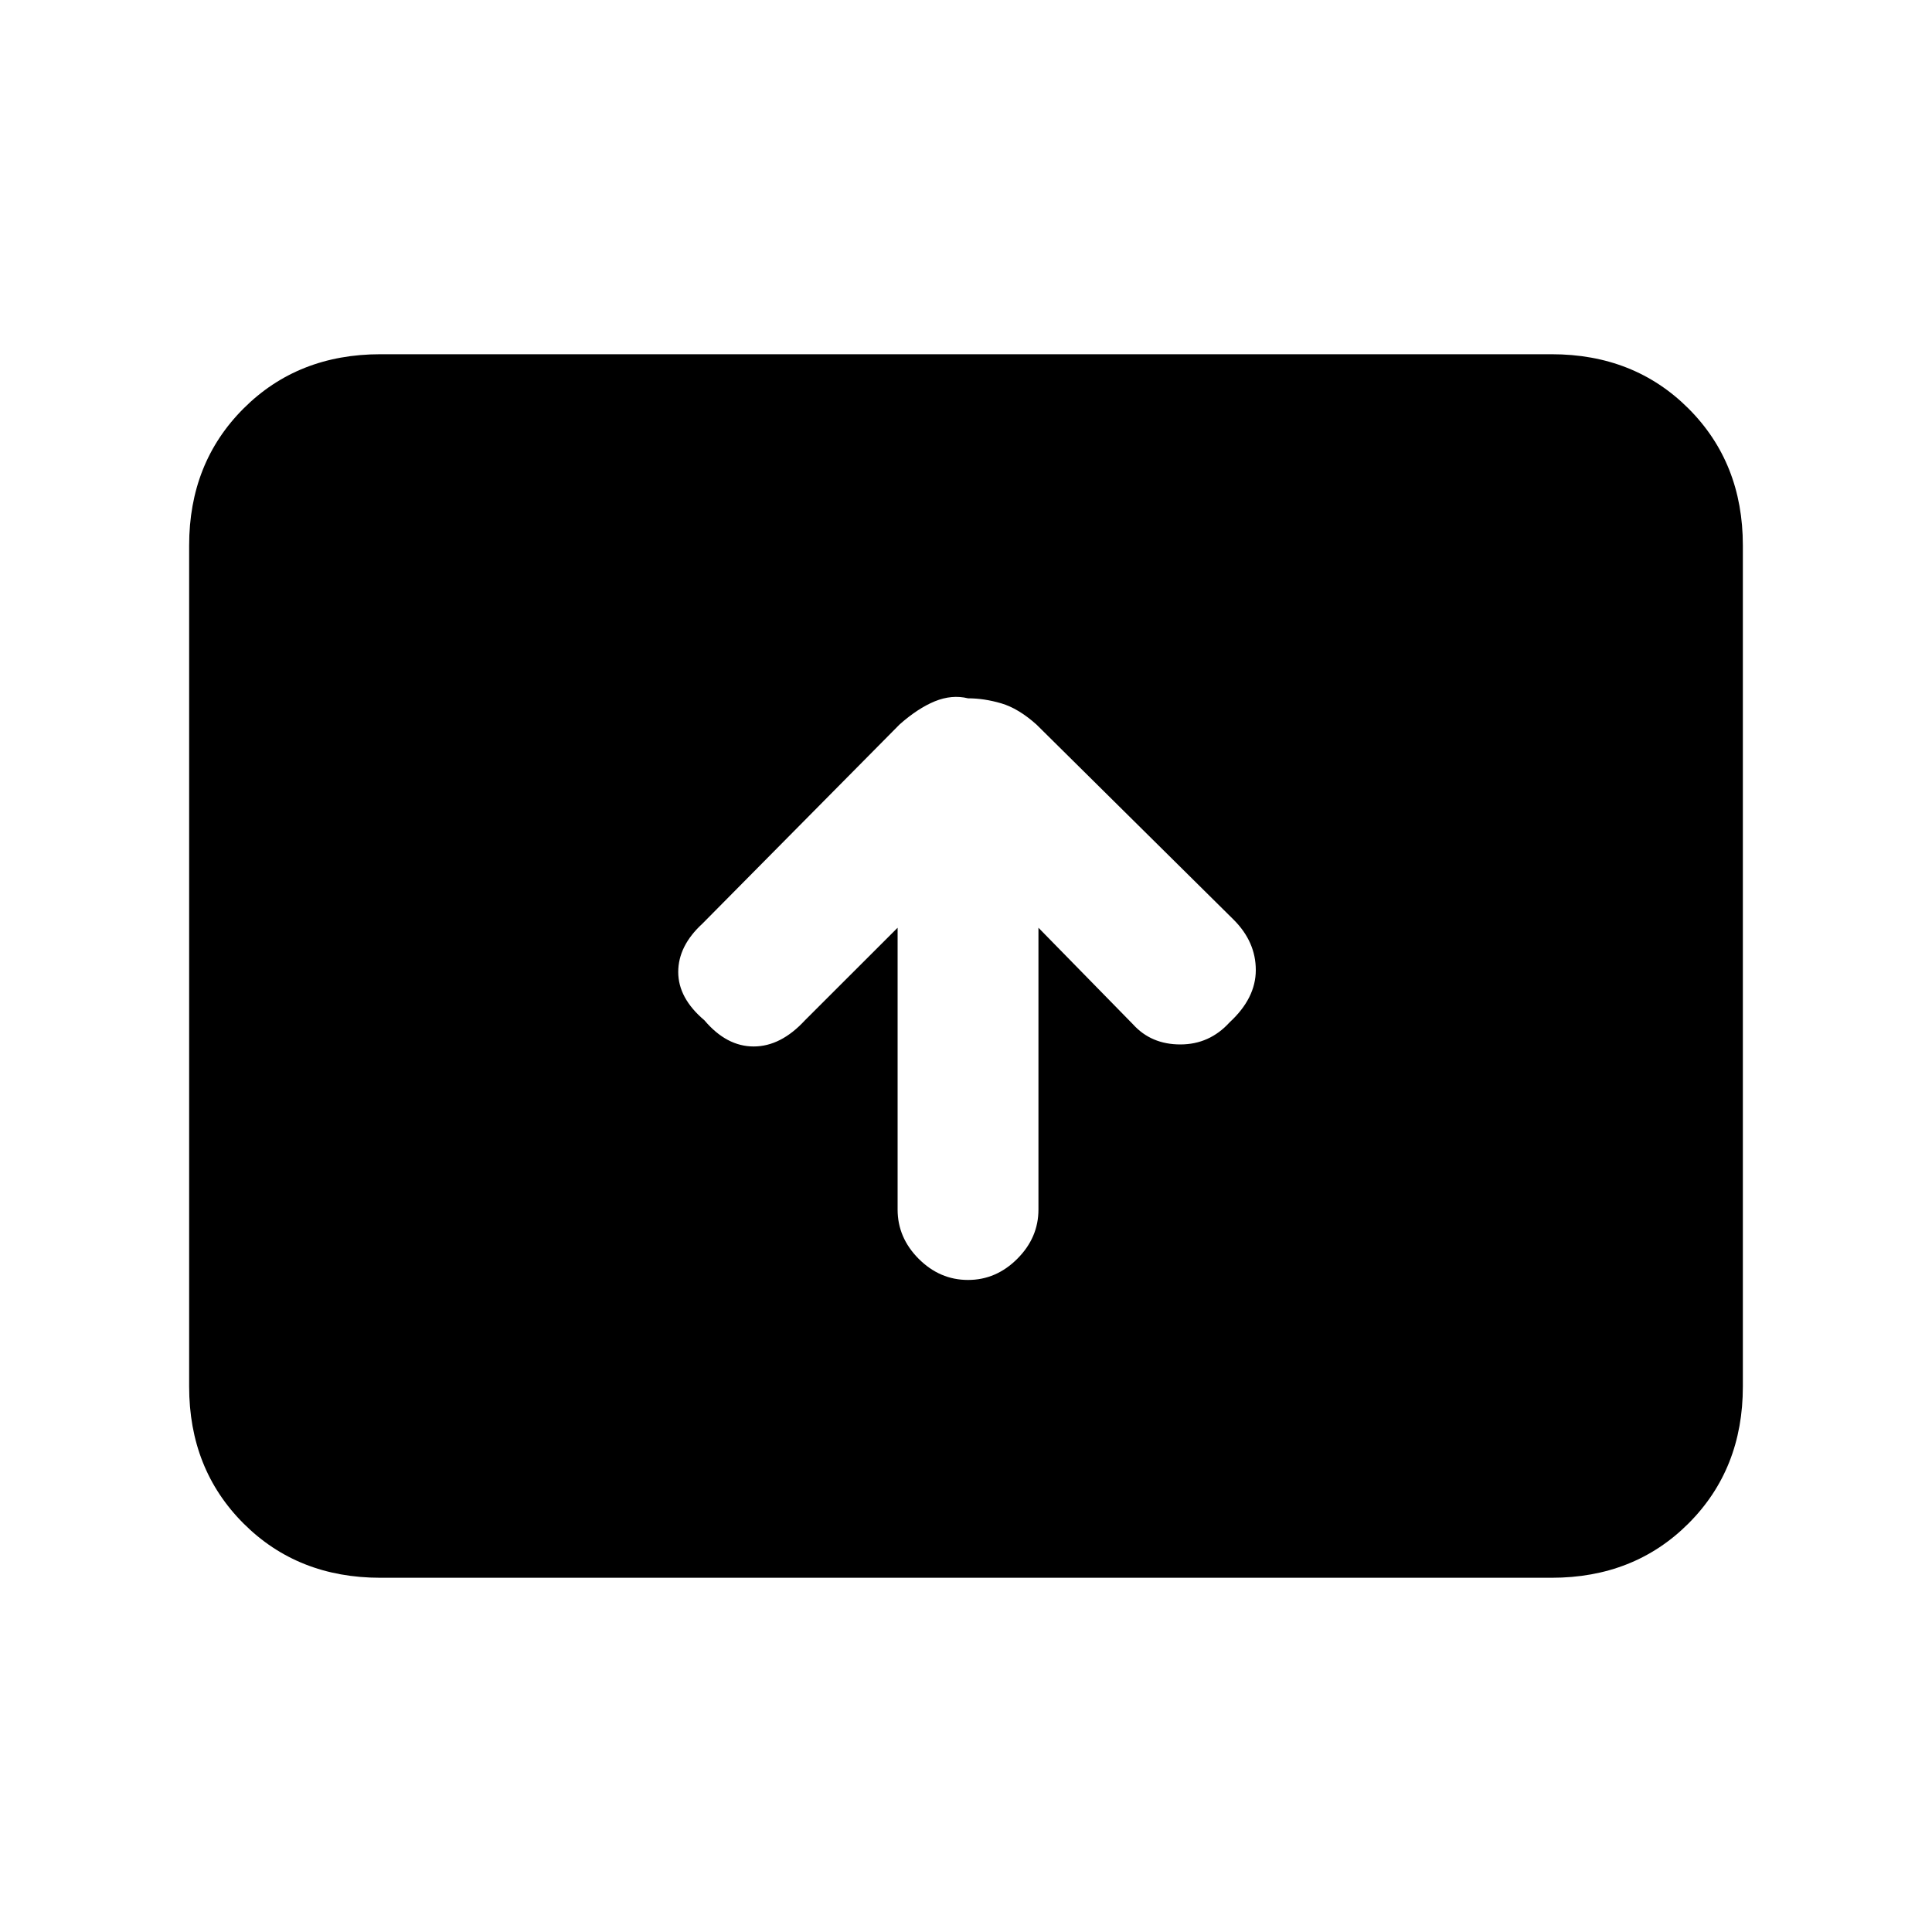 <svg xmlns="http://www.w3.org/2000/svg" height="20" width="20"><path d="M10.021 13.25Q10.312 13.25 10.531 13.031Q10.75 12.812 10.75 12.521V9.604L11.729 10.604Q11.917 10.812 12.219 10.812Q12.521 10.812 12.729 10.583Q13 10.333 13 10.042Q13 9.75 12.771 9.521L10.729 7.5Q10.542 7.333 10.365 7.281Q10.188 7.229 10.021 7.229Q9.854 7.188 9.677 7.26Q9.5 7.333 9.312 7.5L7.271 9.562Q7.021 9.792 7.021 10.062Q7.021 10.333 7.292 10.562Q7.521 10.833 7.802 10.833Q8.083 10.833 8.333 10.562L9.292 9.604V12.521Q9.292 12.812 9.51 13.031Q9.729 13.25 10.021 13.25ZM3.938 16.333Q3.083 16.333 2.521 15.771Q1.958 15.208 1.958 14.354V5.646Q1.958 4.792 2.521 4.229Q3.083 3.667 3.938 3.667H16.062Q16.917 3.667 17.479 4.229Q18.042 4.792 18.042 5.646V14.354Q18.042 15.208 17.479 15.771Q16.917 16.333 16.062 16.333Z"/></svg>